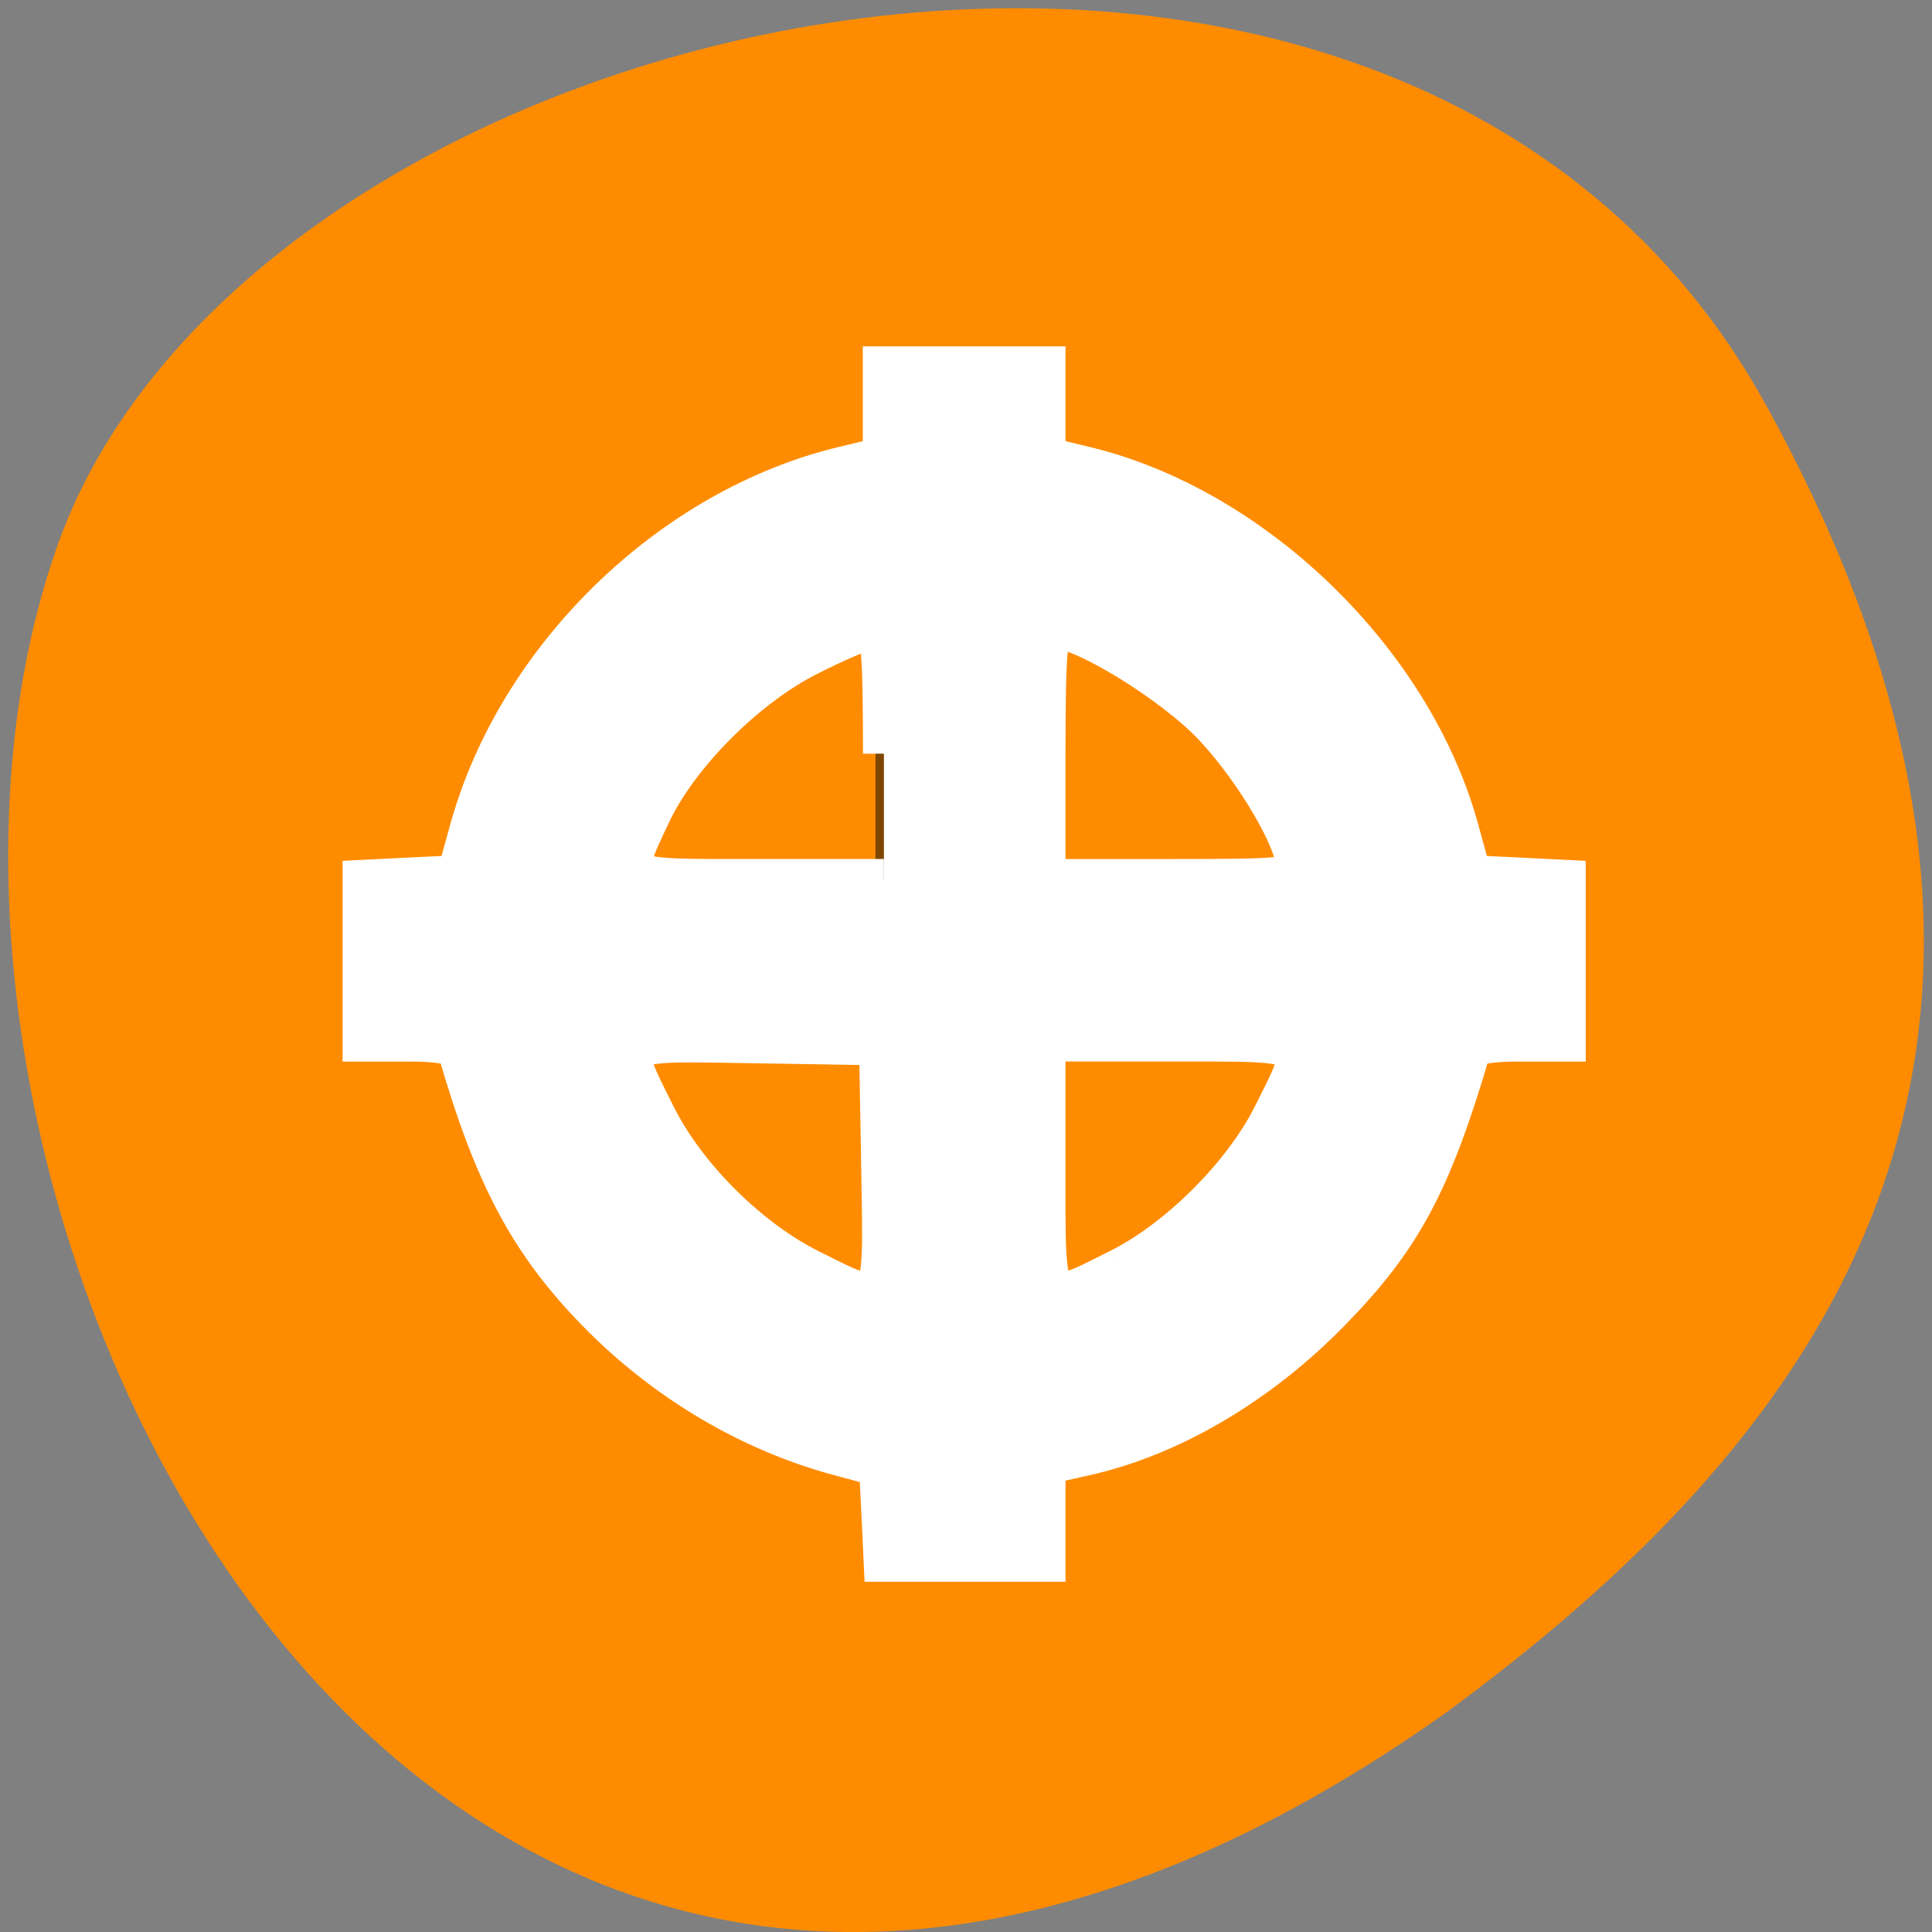 <svg xmlns="http://www.w3.org/2000/svg" viewBox="0 0 48 48"><rect x="0" y="0" width="48" height="48" fill="#808080" stroke="none"/><path d="m 43.871 10.055 c -9.102 -16.527 -37.617 -10.113 -42.441 3.492 c -5.75 16.211 9.211 46.996 34.555 28.961 c 8.535 -6.297 16.988 -15.926 7.887 -32.453" style="fill:#ff8c00"/><path d="m 21.75 8.961 v 2.312 c -5.375 0.906 -9.59 5.09 -10.504 10.43 h -2.32 v 4.25 h 2.328 c 0.91 5.34 5.121 9.527 10.496 10.438 v 2.305 h 4.273 v -2.316 c 5.379 -0.902 9.59 -5.086 10.504 -10.426 h 2.324 v -4.25 h -2.332 c -0.91 -5.34 -5.117 -9.527 -10.496 -10.438 v -2.305 m -4.273 6.648 v 6.094 h -6.129 c 0.777 -2.984 3.125 -5.316 6.129 -6.094 m 4.273 0.004 c 3.008 0.773 5.355 3.105 6.133 6.09 h -6.133 m -10.406 4.25 h 6.133 v 6.09 c -3.004 -0.773 -5.352 -3.105 -6.133 -6.09 m 10.406 0 h 6.129 c -0.777 2.984 -3.121 5.316 -6.129 6.094" style="fill-opacity:0.502"/><path d="m 116.604 200 l -0.312 -6.292 l -5.042 -1.354 c -11.938 -3.146 -23.292 -9.854 -32.333 -19.125 c -8.854 -9.083 -13.521 -17.854 -18.312 -34.438 c -0.229 -0.833 -2.458 -1.271 -6.458 -1.271 h -6.104 v -21.125 l 6.229 -0.312 l 6.208 -0.292 l 1.688 -6.083 c 6.271 -22.771 26.562 -42.5 49.354 -47.958 l 5.271 -1.271 v -11.938 h 21.25 v 11.938 l 5.271 1.271 c 22.354 5.354 43.292 25.708 49.375 47.958 l 1.667 6.083 l 6.208 0.292 l 6.229 0.312 v 21.125 h -6.104 c -4 0 -6.229 0.438 -6.479 1.271 c -5.188 17.583 -9.083 24.833 -18.5 34.458 c -9.458 9.667 -21.042 16.479 -32.312 19 l -5.354 1.208 v 12.812 h -21.146 l -0.292 -6.292 m -0.021 -45.521 l -0.292 -16.438 l -16.417 -0.271 c -19.104 -0.312 -18.542 -0.729 -13.271 9.833 c 3.979 7.938 12.271 16.208 20.312 20.229 c 10.354 5.167 9.979 5.708 9.667 -13.354 m 31.333 13.354 c 7.896 -3.938 16.479 -12.521 20.417 -20.396 c 5.146 -10.312 5.708 -9.896 -13.604 -9.896 h -16.688 v 16.688 c 0 19.312 -0.417 18.75 9.875 13.604 m -31.104 -68.208 c 0 -13.417 -0.271 -16.688 -1.396 -16.688 c -0.75 0 -4.583 1.604 -8.5 3.583 c -8.354 4.167 -17.417 13.25 -21.083 21.167 c -4.188 8.979 -4.75 8.625 14.292 8.625 h 16.688 m 54.583 -1.812 c 0 -3.438 -5.312 -12.521 -10.812 -18.458 c -5.188 -5.604 -17.312 -13.104 -21.167 -13.104 c -1.104 0 -1.375 3.271 -1.375 16.688 v 16.688 h 16.688 c 15.396 0 16.688 -0.146 16.688 -1.833" transform="scale(0.188)" style="fill:#fff;stroke:#fff;fill-rule:evenodd;stroke-width:5.535"/></svg>